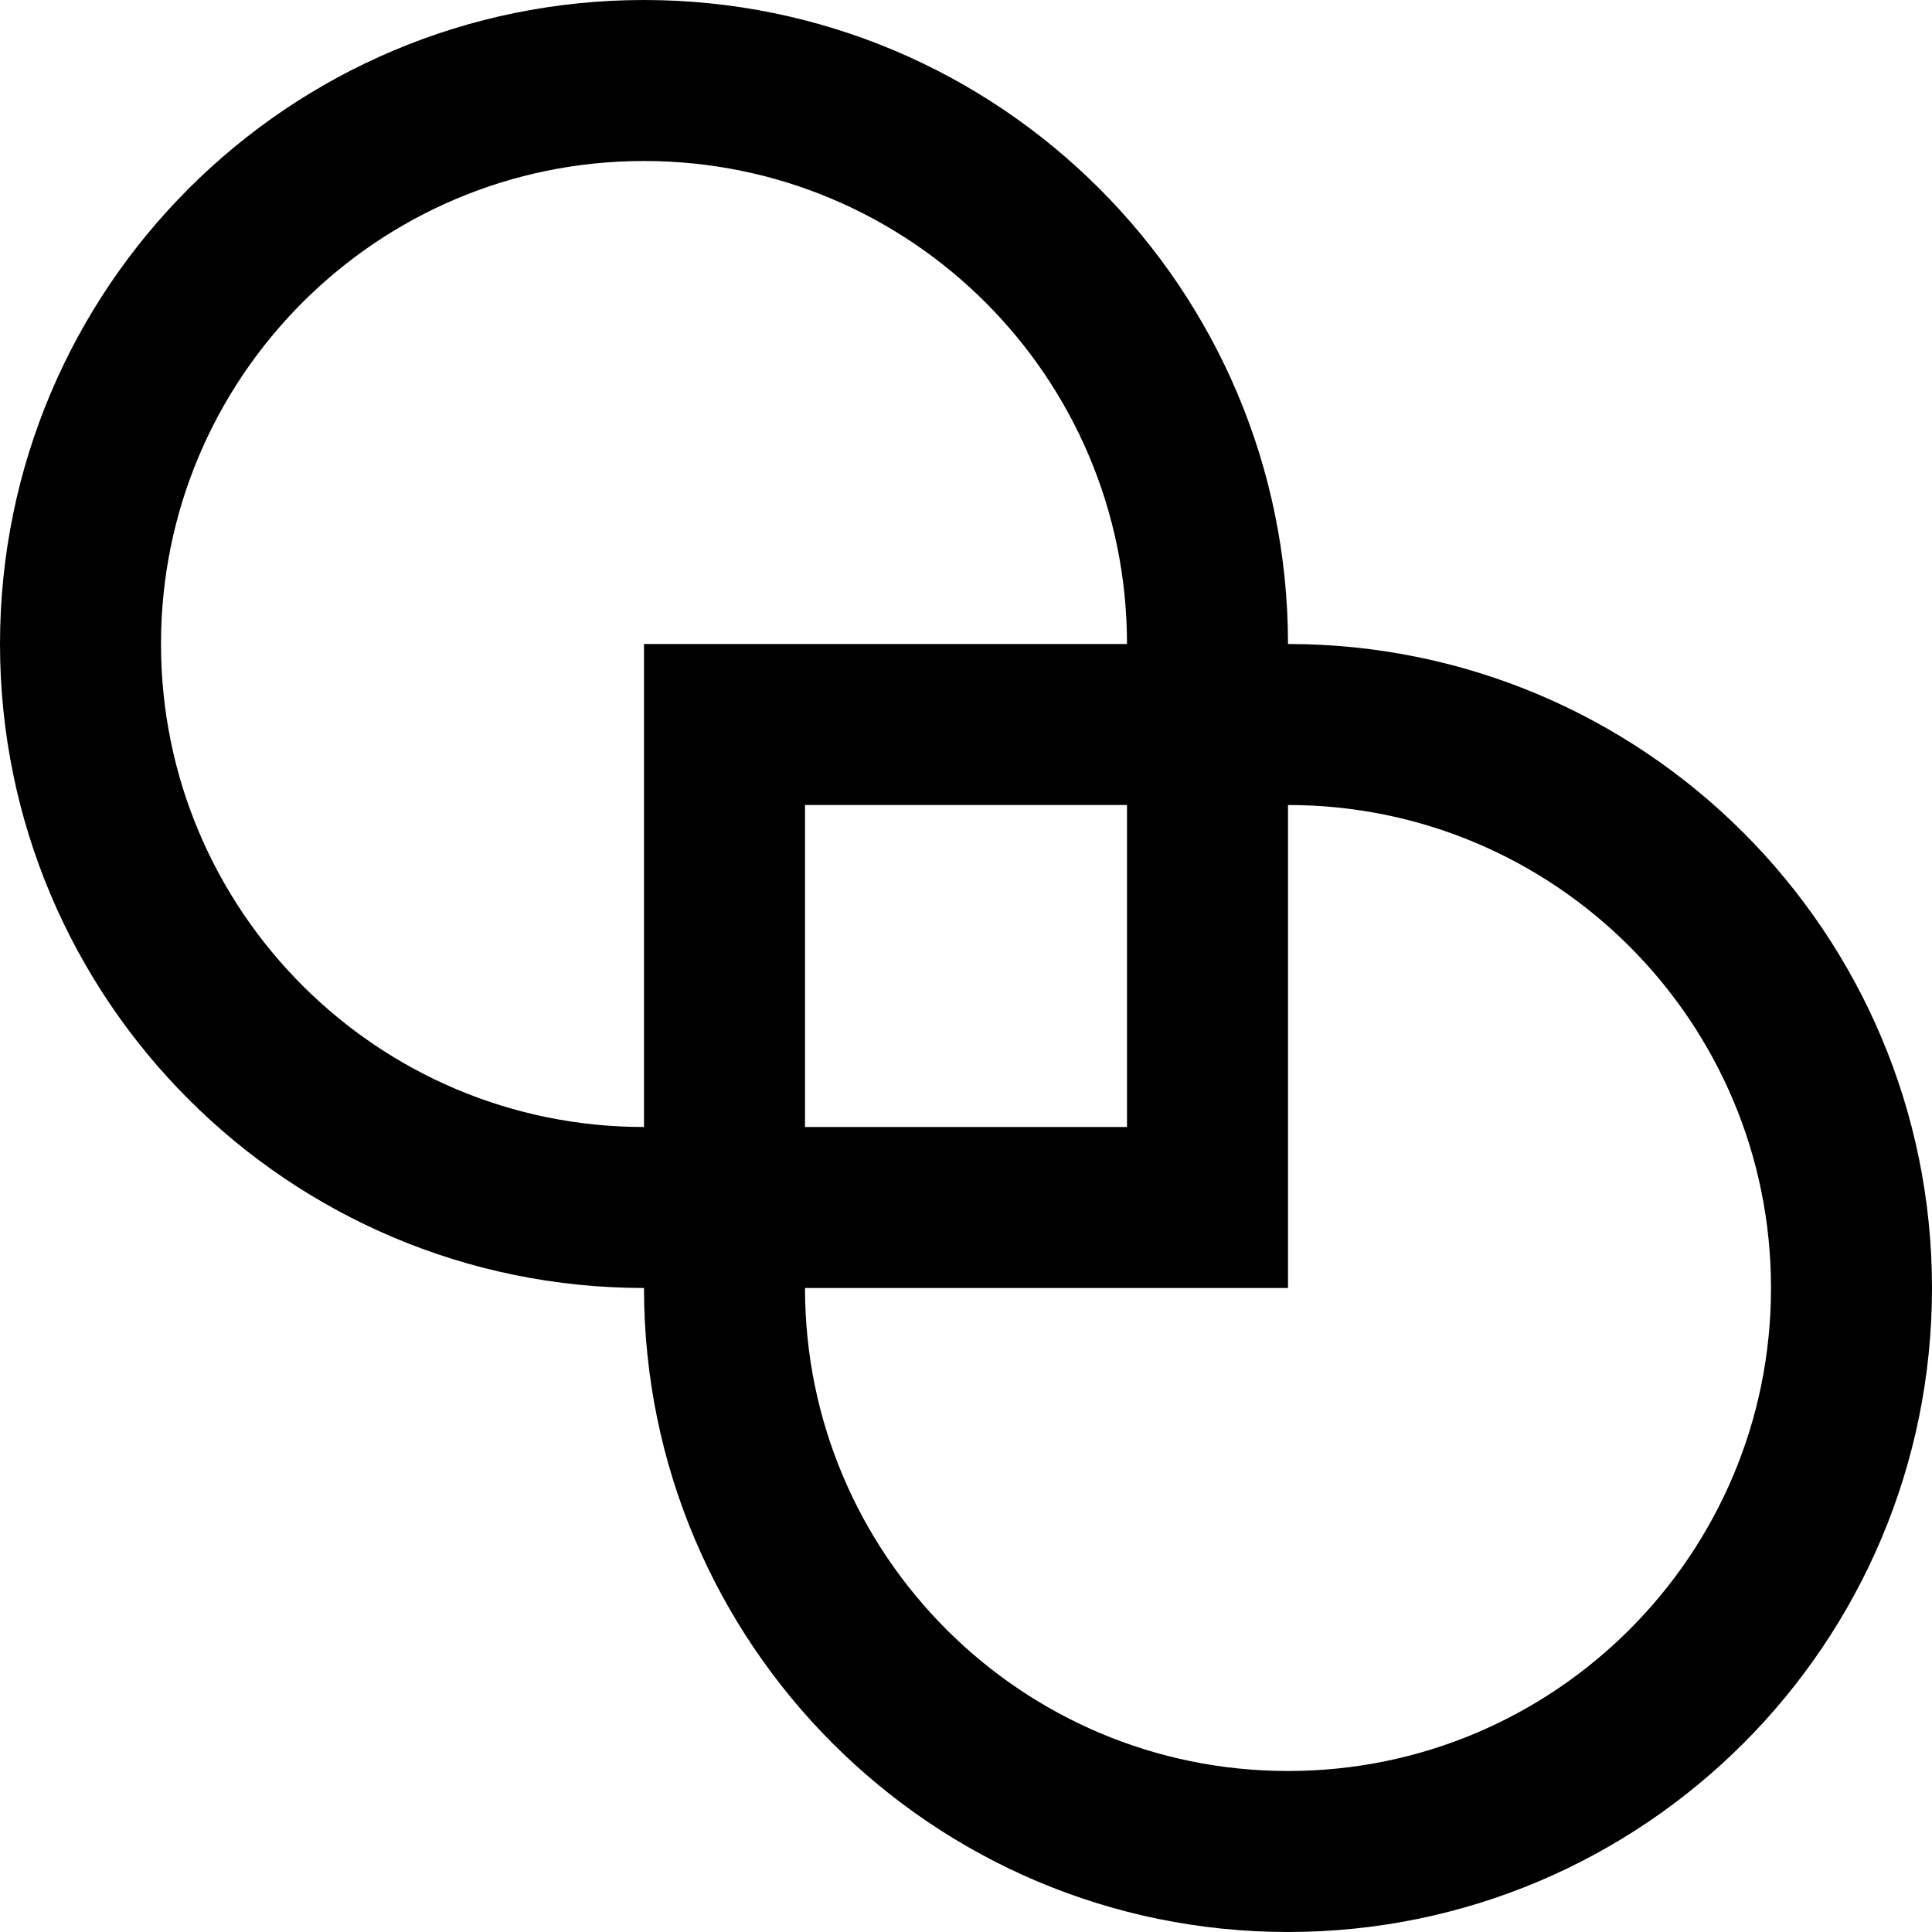 <svg xmlns="http://www.w3.org/2000/svg" width="24" height="24" viewBox="0 0 24 24">
  <path fill="none" stroke="currentColor" stroke-width="2" d="M16,9 L9,9 L9,16 L9,16 C9,19.866 12.134,23 16,23 L16,23 C19.866,23 23,19.866 23,16 C23,12.134 19.866,9 16,9 L16,9 Z M8,15 L15,15 L15,8 L15,8 C15,4.134 11.866,1 8,1 L8,1 C4.134,1 1,4.134 1,8 C1,11.866 4.134,15 8,15 L8,15 Z" transform="rotate(180 12 12)"/>
</svg>

